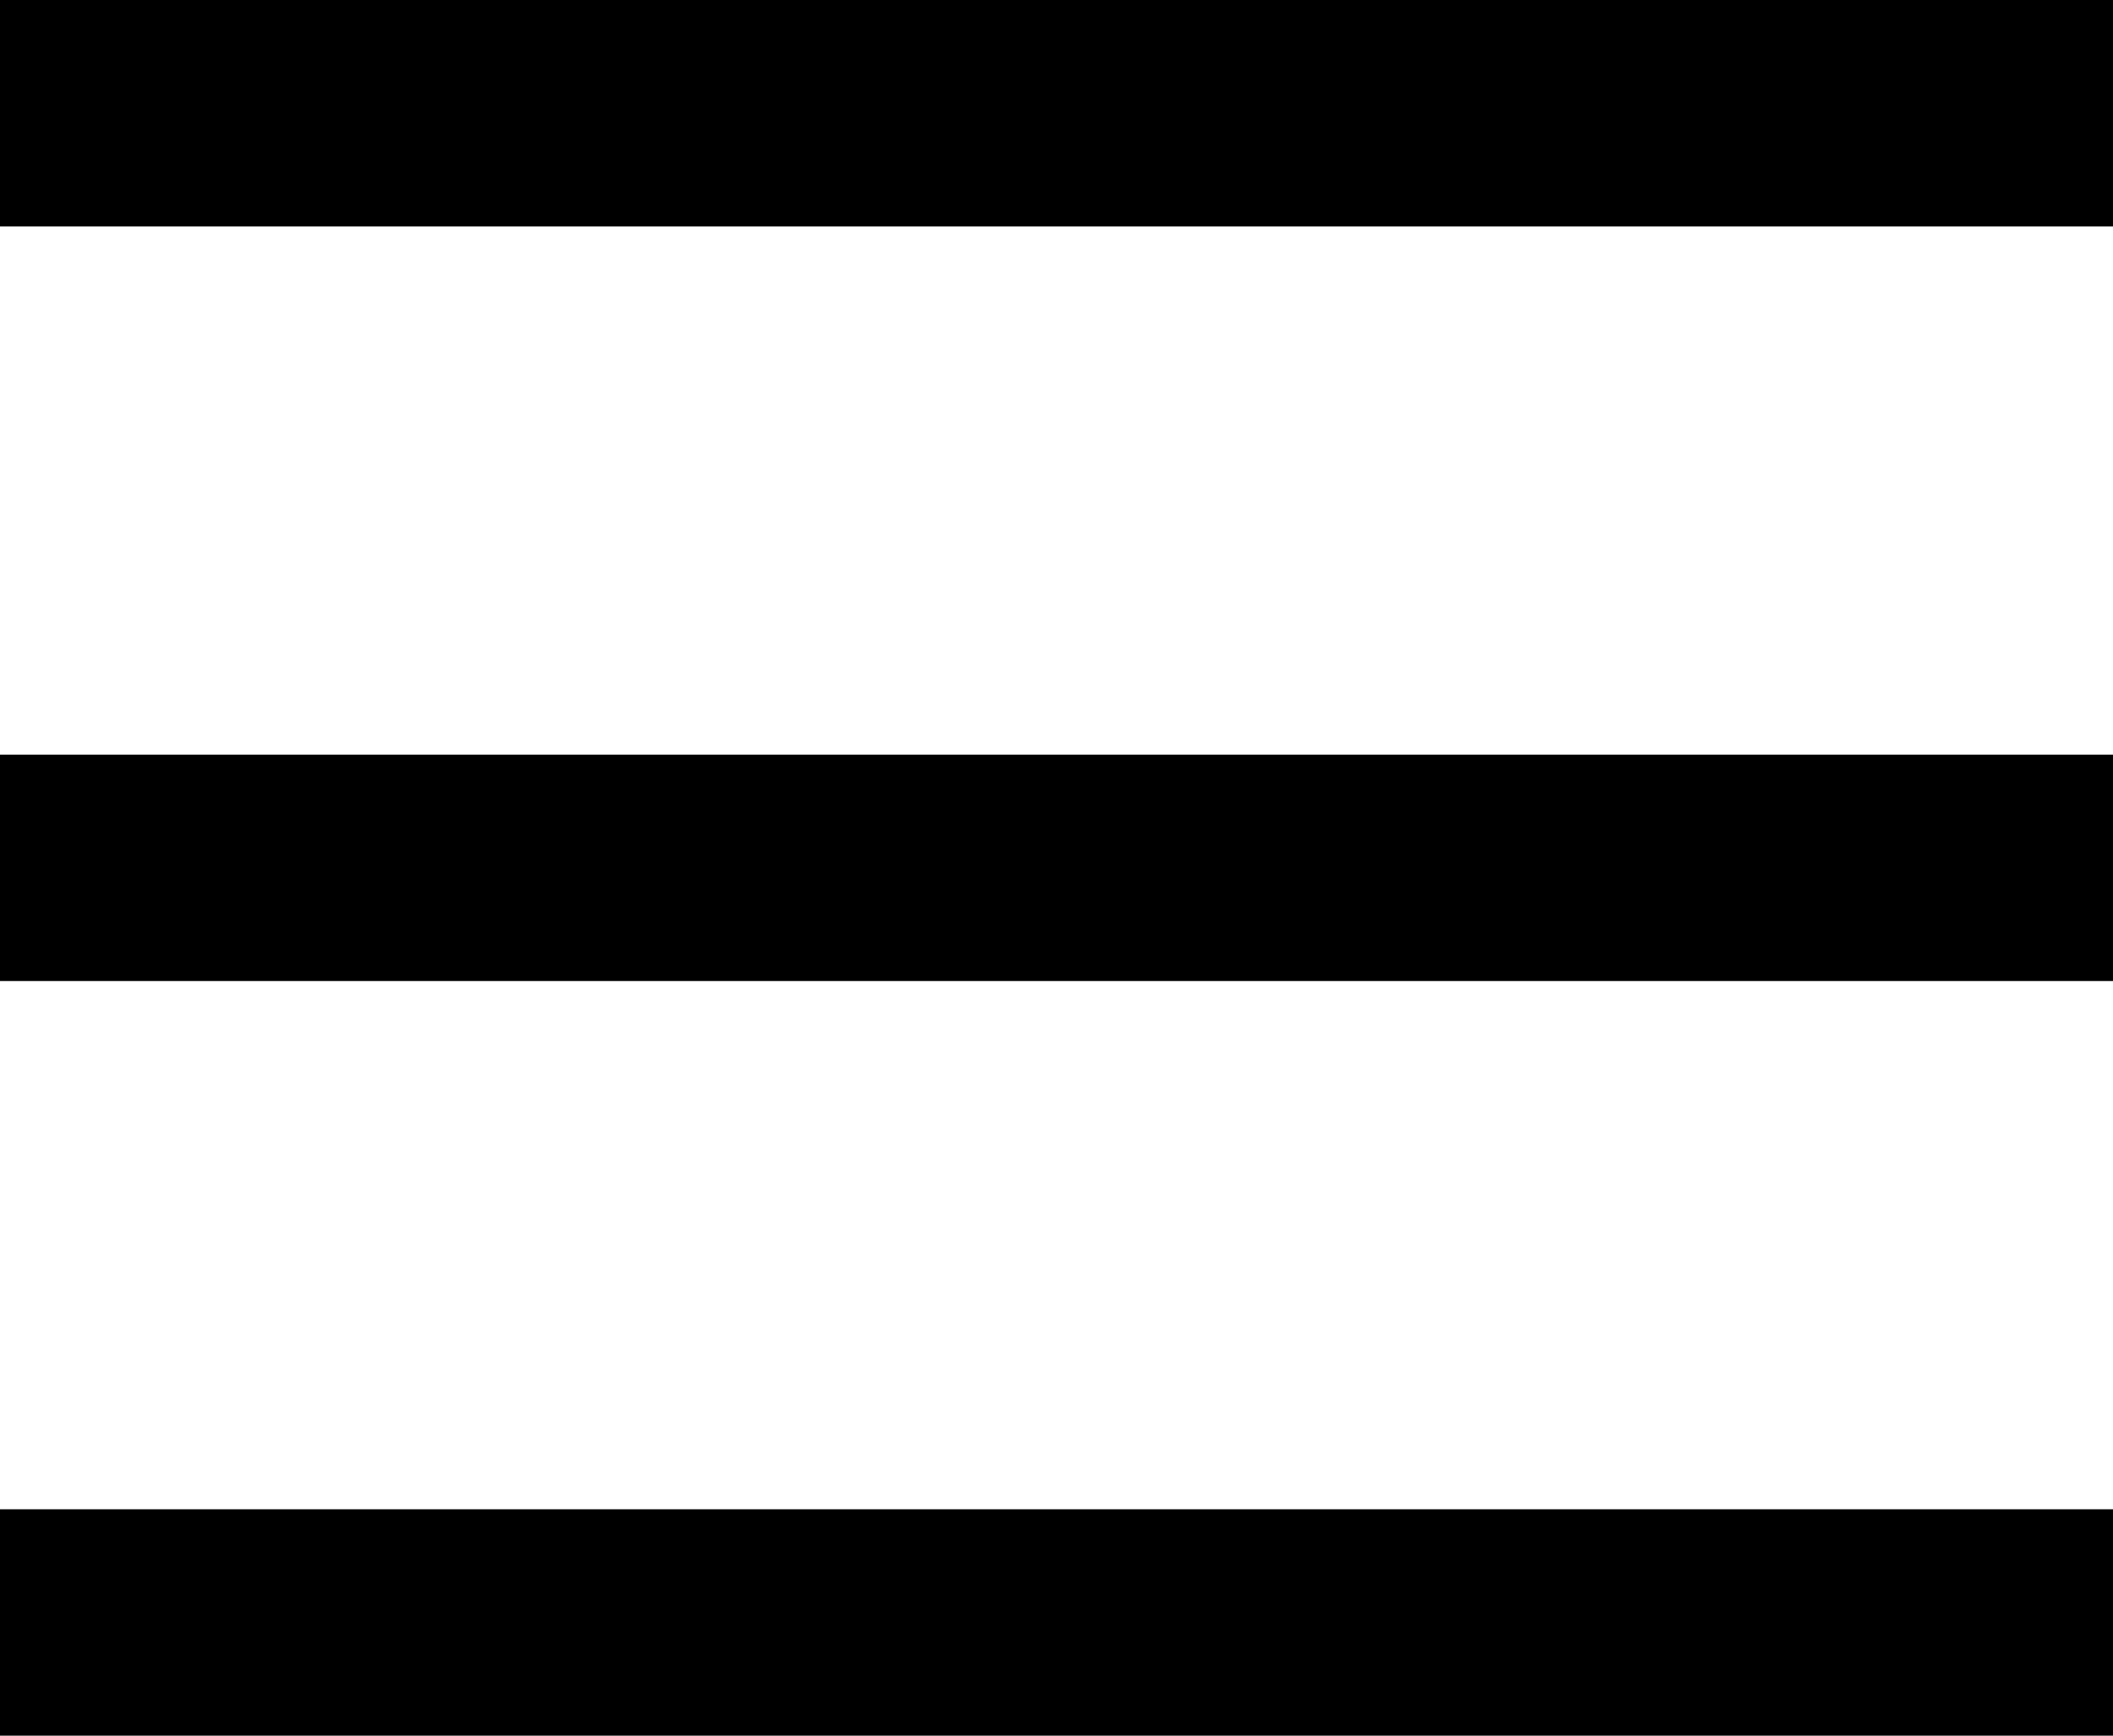 <svg xmlns="http://www.w3.org/2000/svg" viewBox="0 0 448 368">
  <path d="M 0 0 L 448 0 L 0 0 L 448 0 L 448 48 L 448 48 L 0 48 L 0 48 L 0 0 L 0 0 Z M 0 160 L 448 160 L 0 160 L 448 160 L 448 208 L 448 208 L 0 208 L 0 208 L 0 160 L 0 160 Z M 448 320 L 448 368 L 448 320 L 448 368 L 0 368 L 0 368 L 0 320 L 0 320 L 448 320 L 448 320 Z" />
</svg>